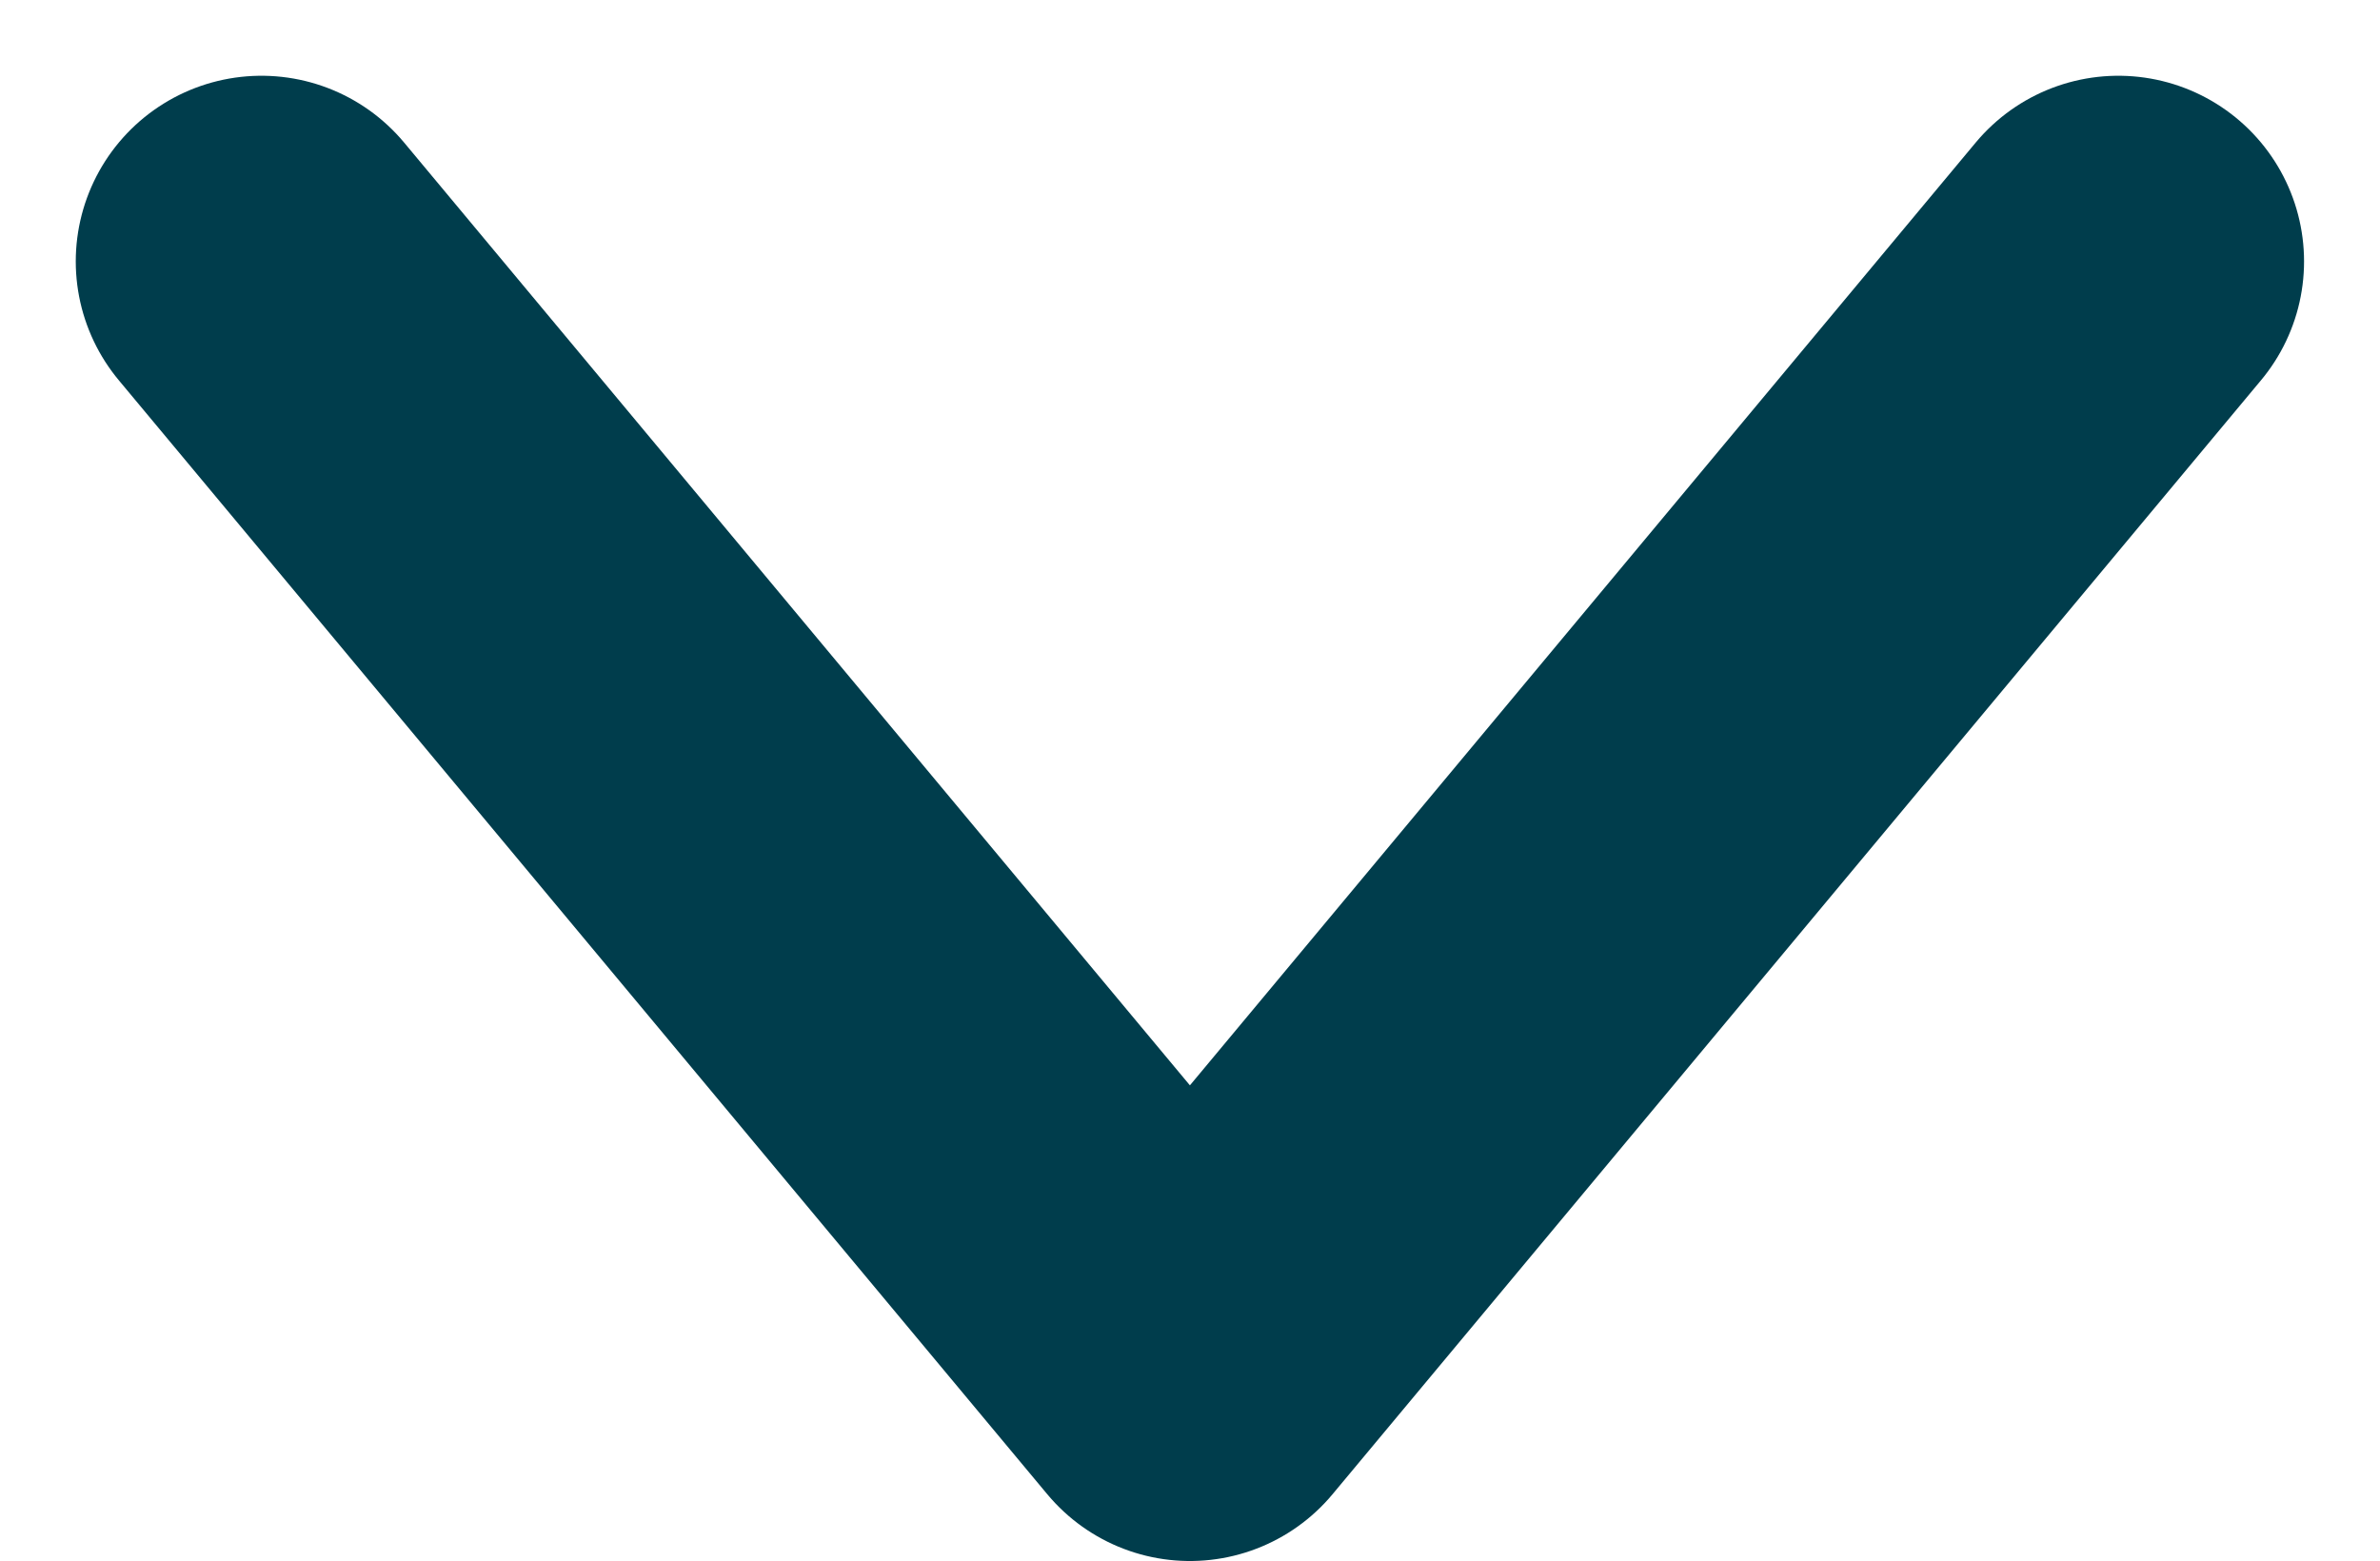 <svg xmlns="http://www.w3.org/2000/svg" width="12.817" height="8.408" viewBox="0 0 12.817 8.408">
  <path id="Path_394_Copy_3" data-name="Path 394 Copy 3" d="M0,6,5,0l5,6" transform="translate(11.408 7.408) rotate(-180)" fill="none" stroke="#003d4c" stroke-linecap="round" stroke-linejoin="round" stroke-miterlimit="10" stroke-width="2"/>
</svg>
